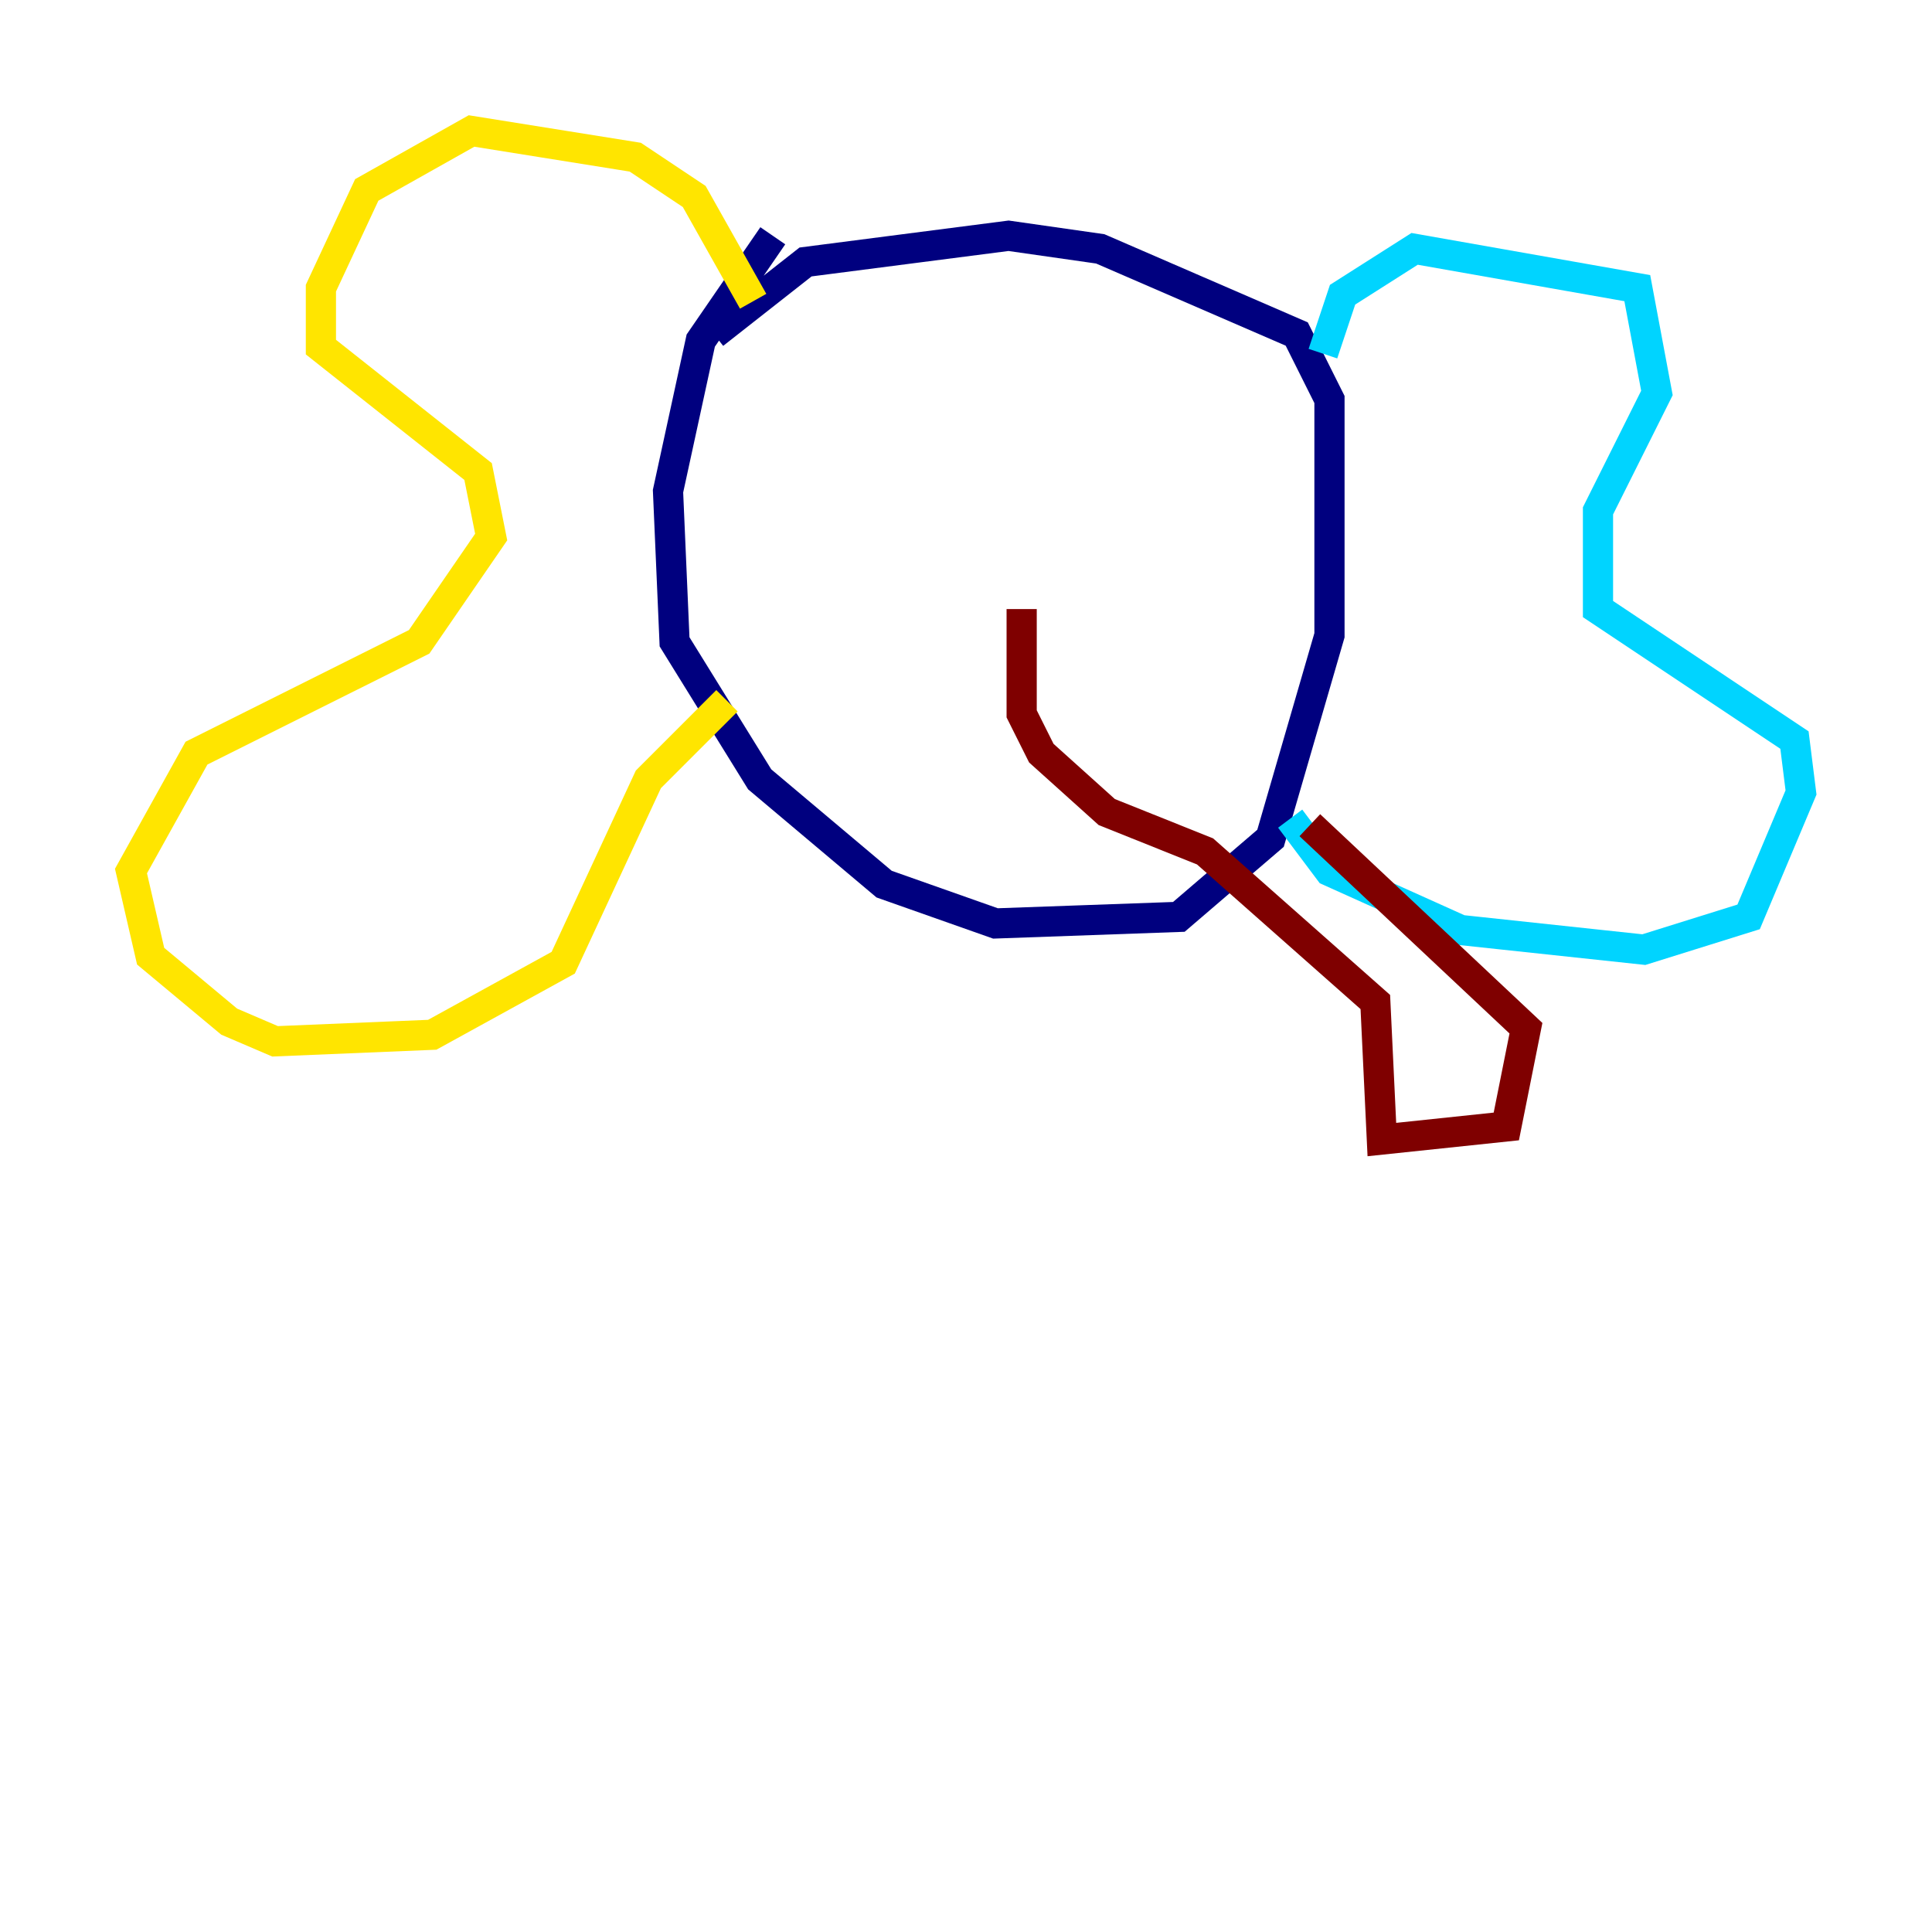 <?xml version="1.0" encoding="utf-8" ?>
<svg baseProfile="tiny" height="128" version="1.2" viewBox="0,0,128,128" width="128" xmlns="http://www.w3.org/2000/svg" xmlns:ev="http://www.w3.org/2001/xml-events" xmlns:xlink="http://www.w3.org/1999/xlink"><defs /><polyline fill="none" points="51.2,15.62 46.427,22.563 44.258,32.542 44.691,42.522 50.332,51.634 58.576,58.576 65.953,61.18 78.102,60.746 84.176,55.539 88.081,42.088 88.081,26.468 85.912,22.129 72.895,16.488 66.82,15.62 53.37,17.356 47.295,22.129" stroke="#00007f" stroke-width="2" /><polyline fill="none" points="87.647,23.43 88.949,19.525 93.722,16.488 108.475,19.091 109.776,26.034 105.871,33.844 105.871,40.352 118.888,49.031 119.322,52.502 115.851,60.746 108.909,62.915 96.759,61.614 88.081,57.709 85.478,54.237" stroke="#00d4ff" stroke-width="2" /><polyline fill="none" points="49.898,19.959 45.993,13.017 42.088,10.414 31.241,8.678 24.298,12.583 21.261,19.091 21.261,22.997 31.675,31.241 32.542,35.58 27.77,42.522 13.017,49.898 8.678,57.709 9.98,63.349 15.186,67.688 18.224,68.99 28.637,68.556 37.315,63.783 42.956,51.634 48.163,46.427" stroke="#ffe500" stroke-width="2" /><polyline fill="none" points="67.688,40.352 67.688,47.295 68.99,49.898 73.329,53.803 79.837,56.407 91.119,66.386 91.552,75.498 99.797,74.63 101.098,68.122 86.78,54.671" stroke="#7f0000" stroke-width="2" /></svg>